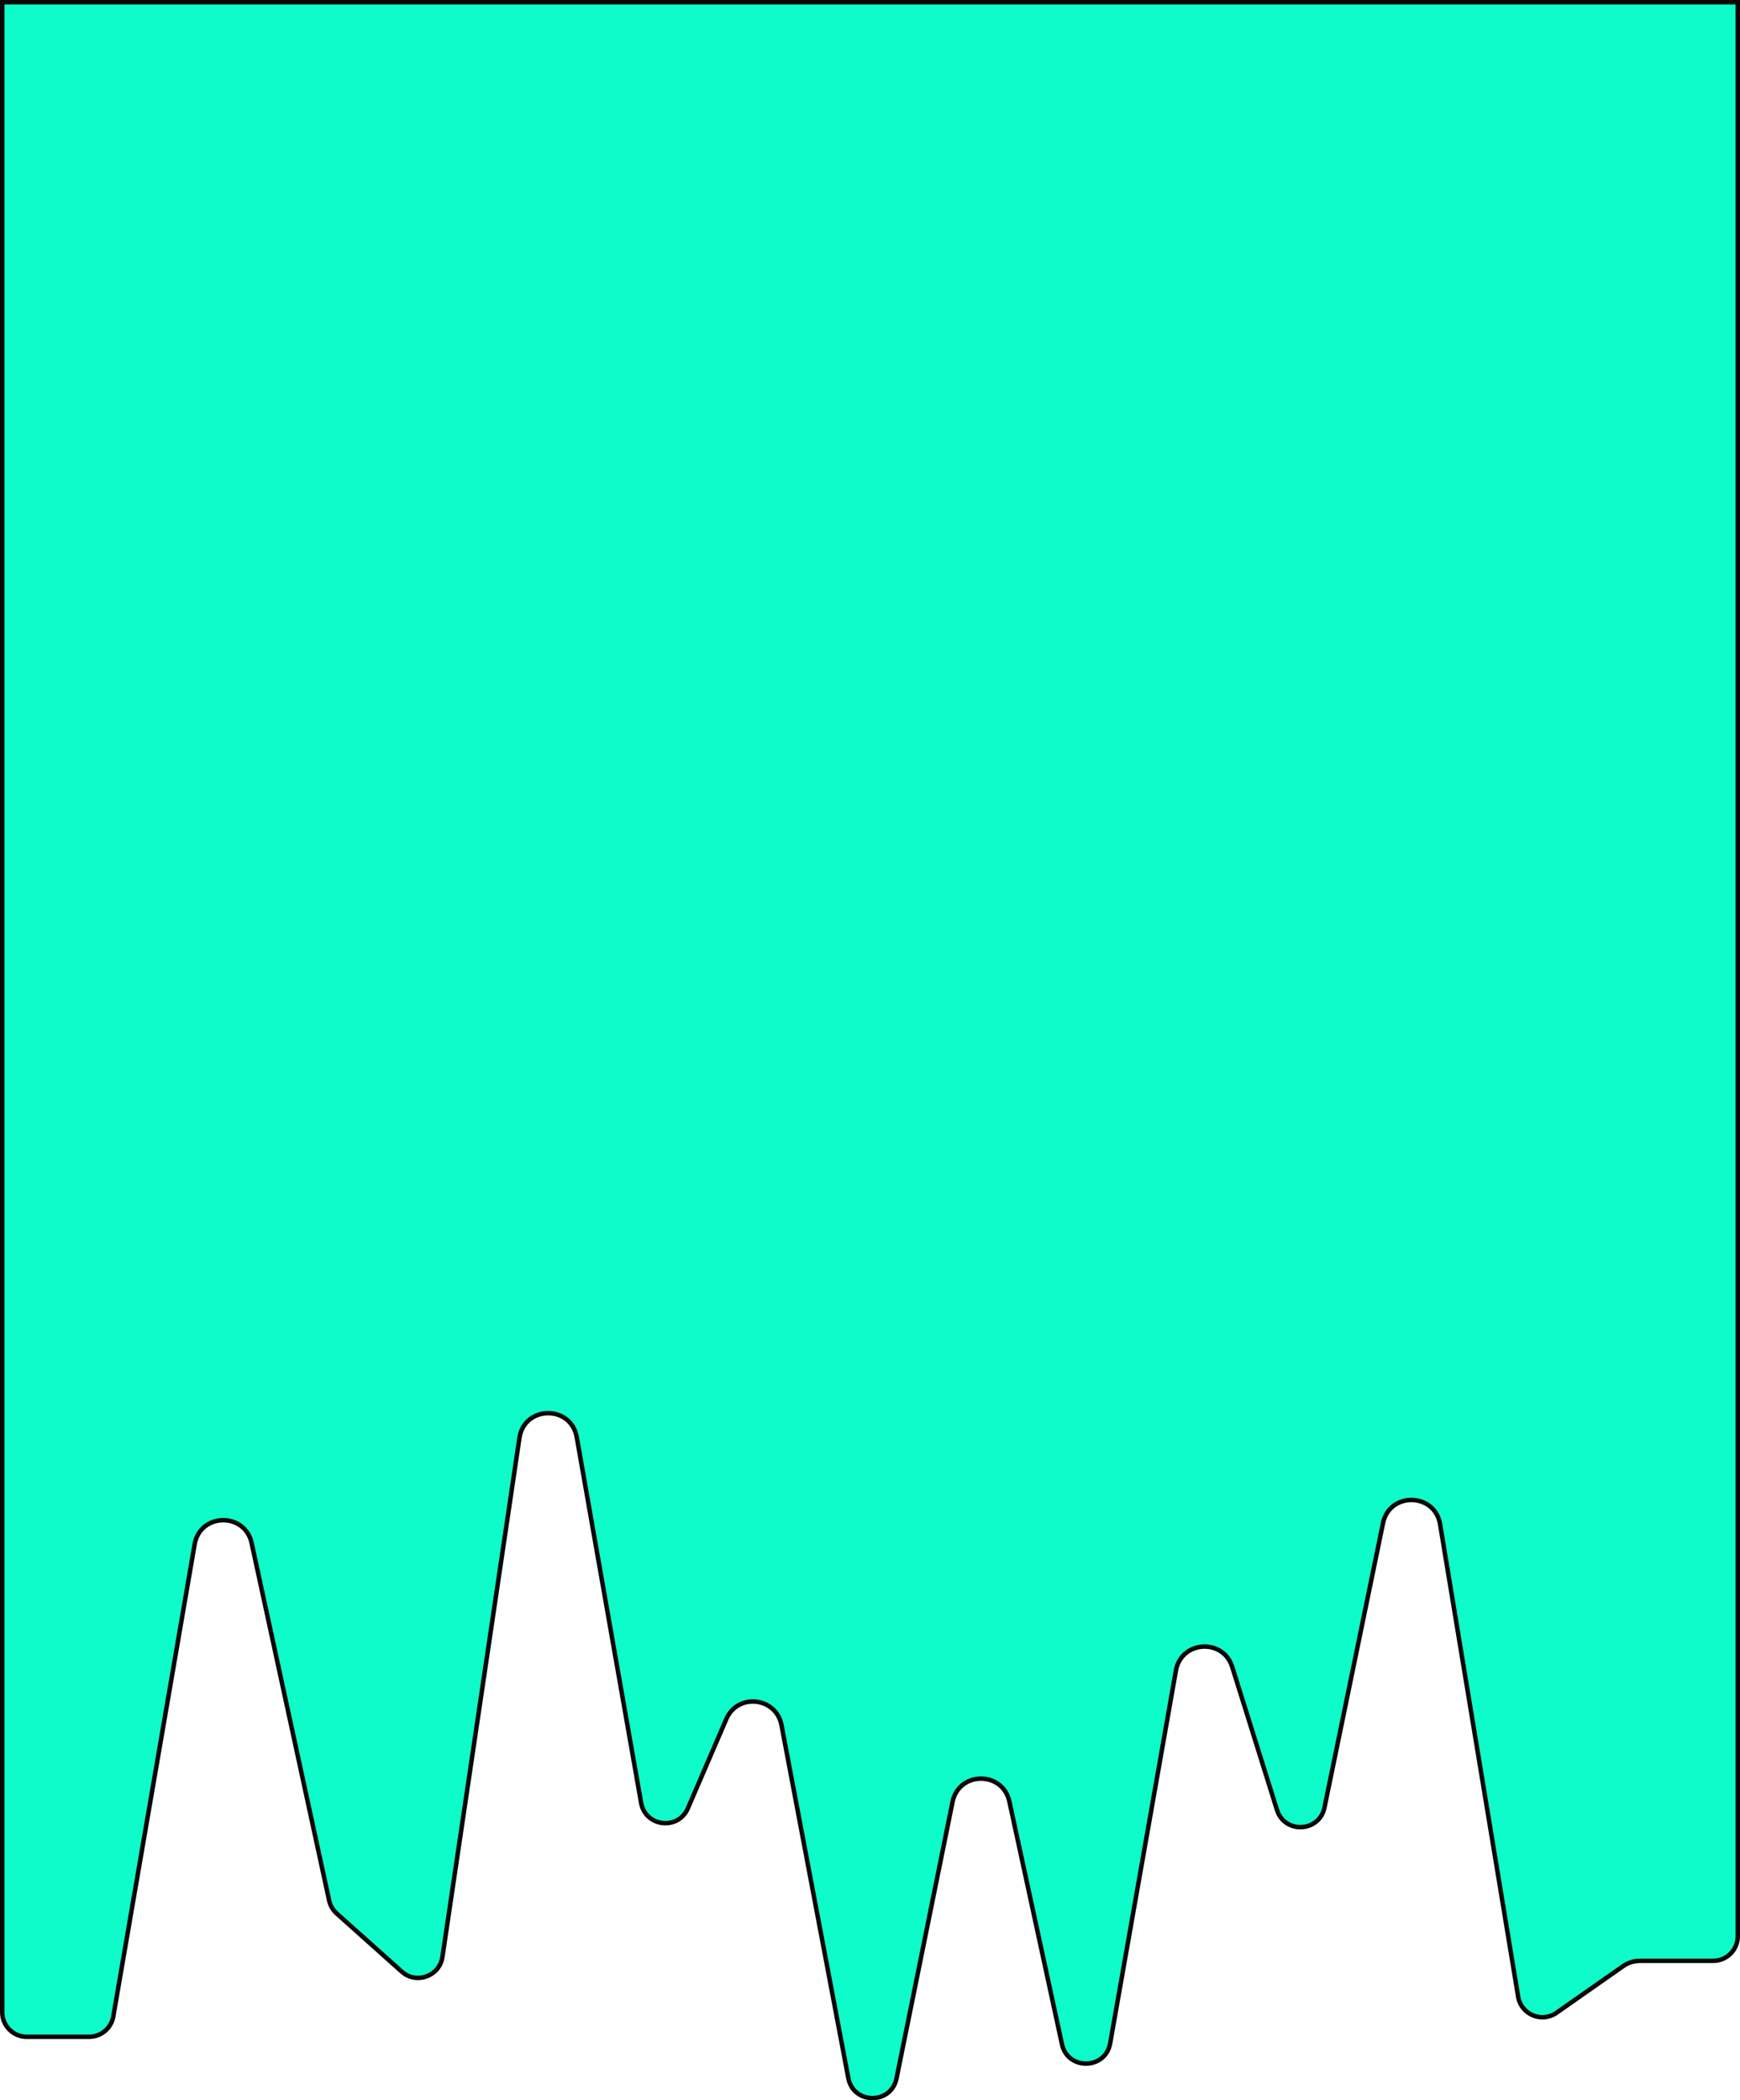 <svg width="1947" height="2350" viewBox="0 0 1947 2350" fill="none" xmlns="http://www.w3.org/2000/svg">
<path d="M99.702 2278.94H30C14.812 2278.94 2.5 2266.63 2.5 2251.44V2.5H1944.5V2166.43C1944.5 2181.62 1932.19 2193.93 1917 2193.93H1834.98C1828.32 2193.93 1821.81 2195.98 1816.35 2199.8L1741.65 2252.09C1725.07 2263.69 1702.06 2254.01 1698.76 2234.04L1611.42 1705.48C1605.55 1669.93 1554.81 1668.93 1547.54 1704.23L1482.05 2022.39C1476.32 2050.19 1437.36 2052.15 1428.88 2025.06L1378.81 1865.1C1368.64 1832.62 1321.72 1835.64 1315.81 1869.17L1242.24 2286.19C1237 2315.9 1194.69 2316.72 1188.3 2287.24L1129.46 2015.69C1122.01 1981.29 1072.85 1981.63 1065.86 2016.12L1003.19 2325.46C997.198 2355.04 954.848 2354.77 949.234 2325.11L874.474 1930.24C868.51 1898.75 825.389 1893.99 812.708 1923.43L769.704 2023.28C758.902 2048.36 722.114 2044.07 717.38 2017.17L645.365 1608.04C638.973 1571.73 586.637 1572.43 581.225 1608.91L495.067 2189.54C491.854 2211.19 465.878 2220.59 449.561 2206.02L376.838 2141.05C372.509 2137.18 369.514 2132.04 368.283 2126.37L281.566 1726.53C273.995 1691.62 223.856 1692.7 217.792 1727.9L126.795 2256.11C124.522 2269.3 113.084 2278.94 99.702 2278.94Z" fill="#0EFBCA" stroke="#080708" stroke-width="5"/>
</svg>
